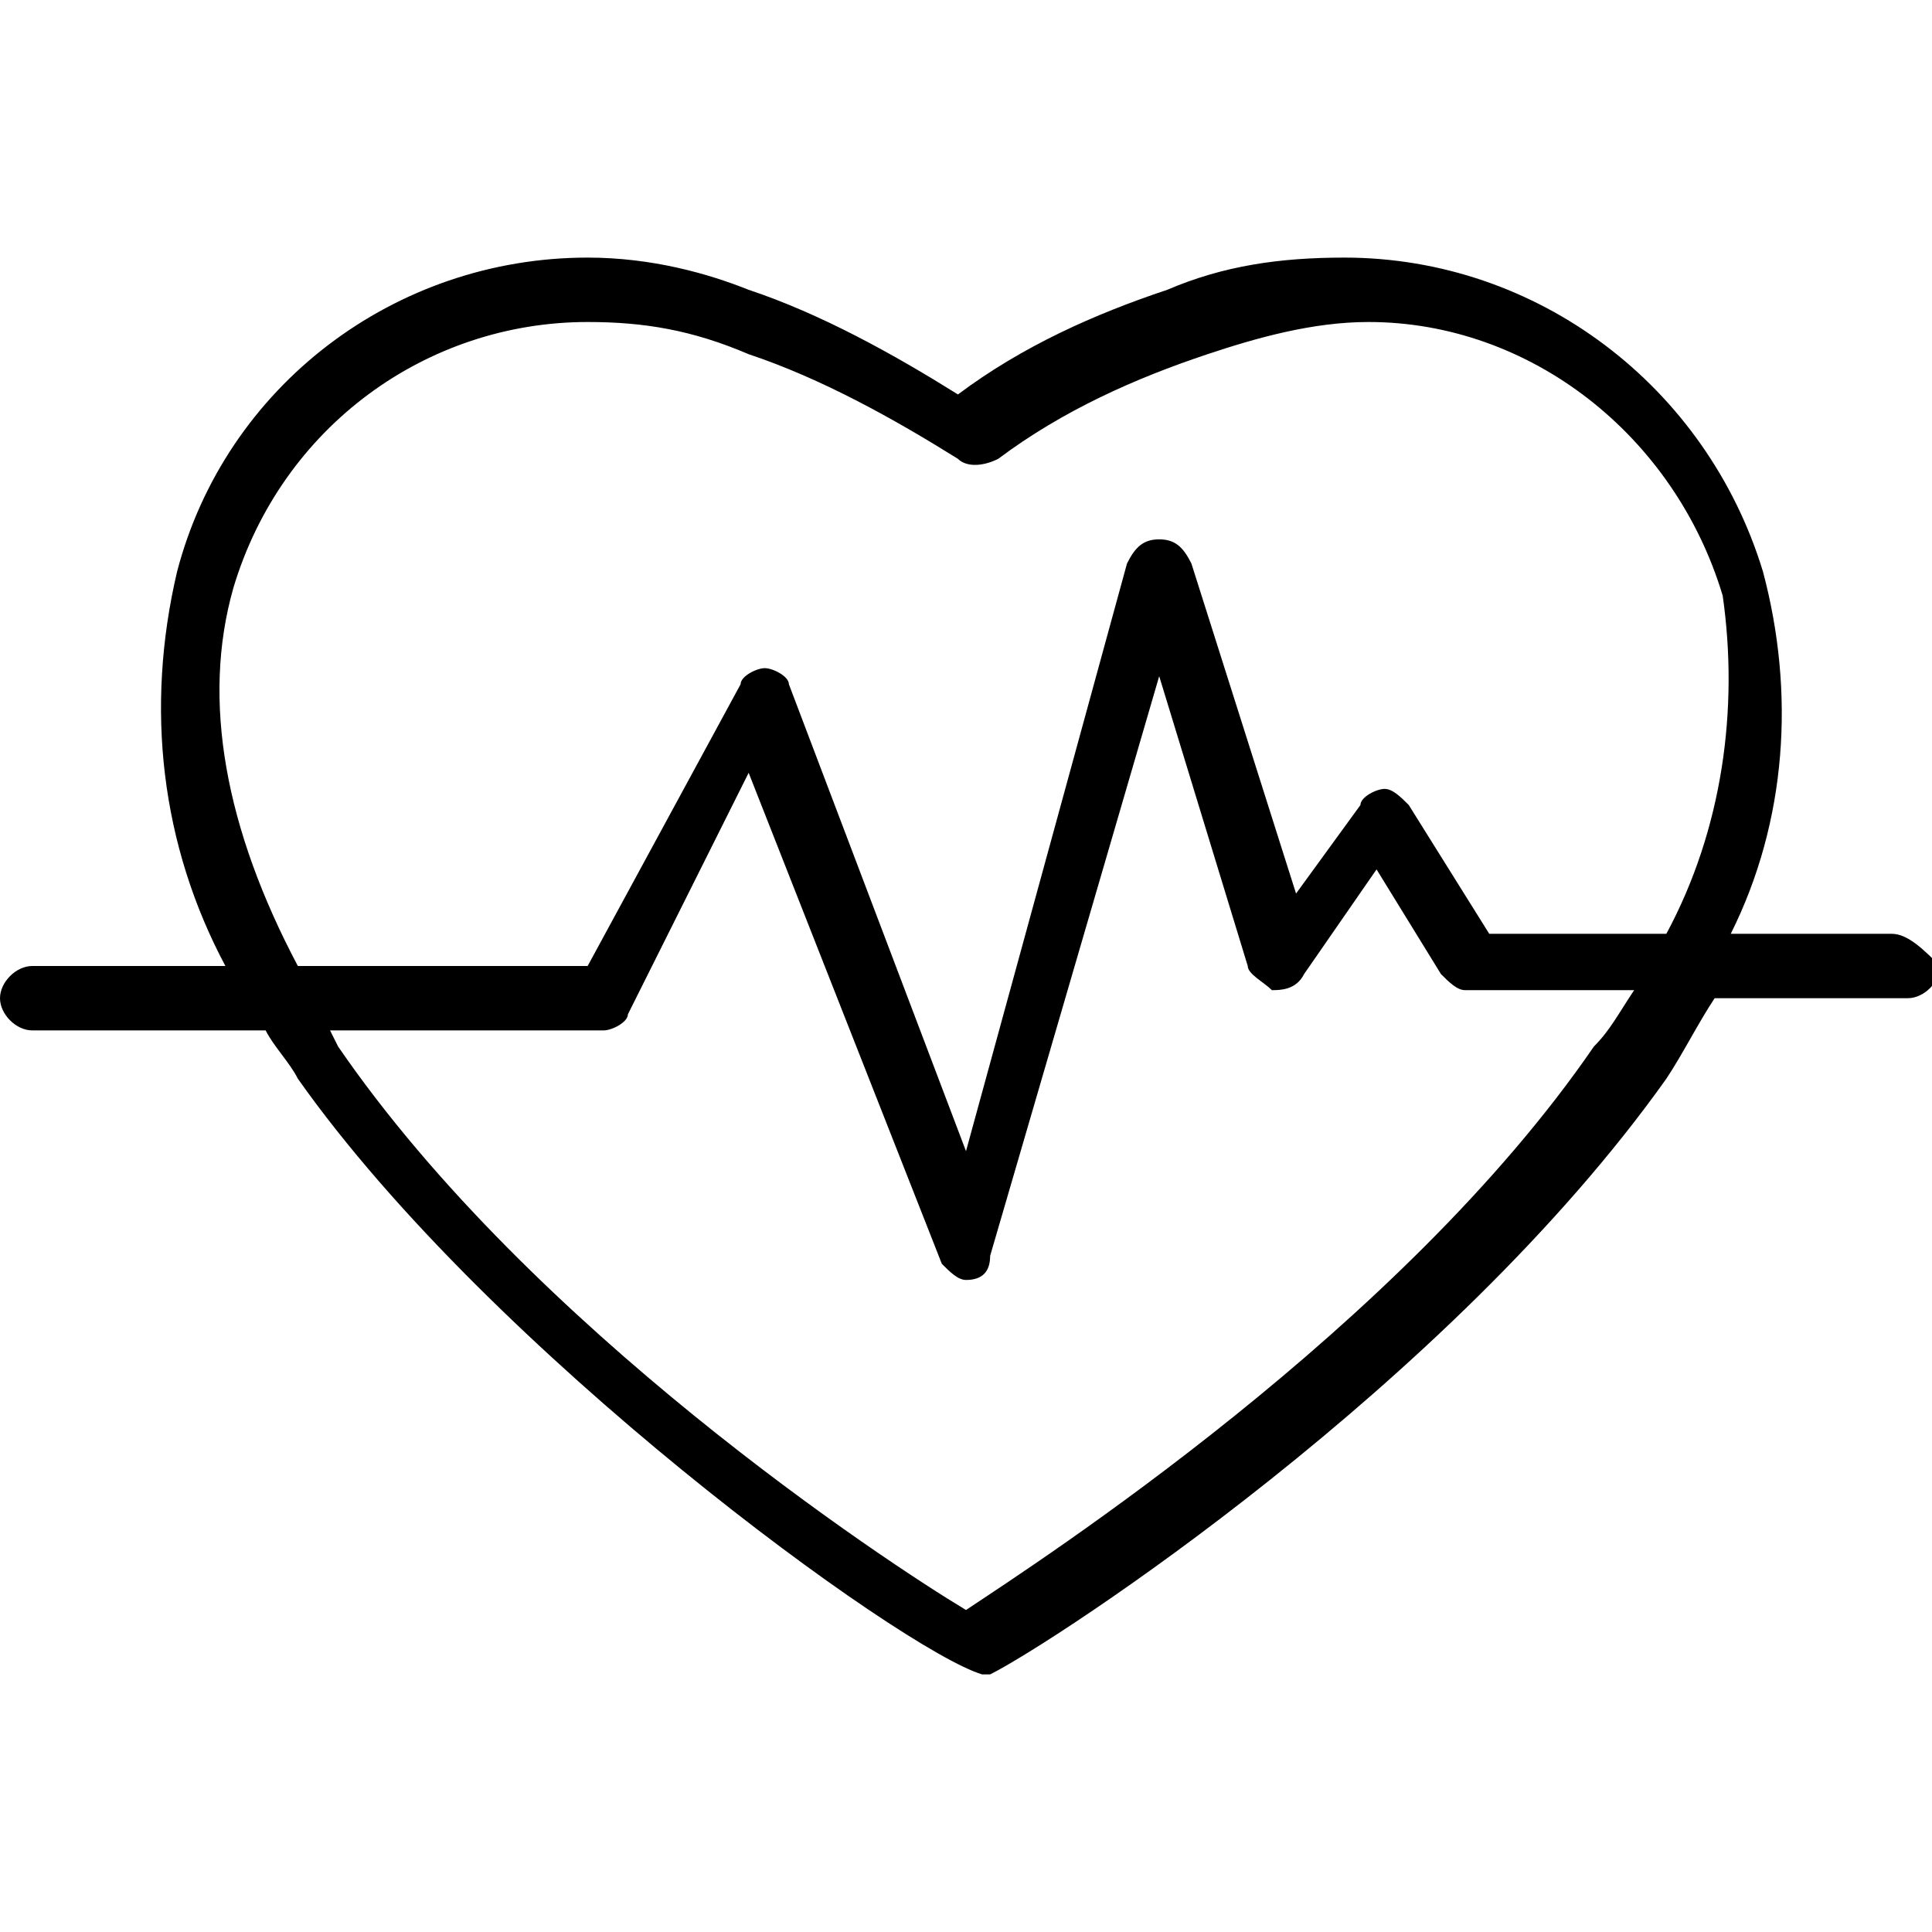 <?xml version="1.0" encoding="utf-8"?>
<!-- Generator: Adobe Illustrator 24.0.1, SVG Export Plug-In . SVG Version: 6.00 Build 0)  -->
<svg version="1.1" id="Layer_1" xmlns="http://www.w3.org/2000/svg" xmlns:xlink="http://www.w3.org/1999/xlink" x="0px" y="0px"
	 viewBox="0 0 24 24" style="enable-background:new 0 0 24 24;" xml:space="preserve">
<g id="Layer_2_1_">
	<g id="Layer_1-2">
		<path d="M23.5,11.6h-2c0.7-1.4,0.8-3,0.4-4.5c-0.7-2.3-2.8-3.9-5.2-3.9c-0.8,0-1.5,0.1-2.2,0.4c-0.9,0.3-1.8,0.7-2.6,1.3
			c-0.8-0.5-1.7-1-2.6-1.3c-0.5-0.2-1.2-0.4-2-0.4c-2.4,0-4.5,1.6-5.1,3.9C1.8,8.8,2,10.5,2.8,12H0.4C0.2,12,0,12.2,0,12.4
			s0.2,0.4,0.4,0.4h2.9c0.1,0.2,0.3,0.4,0.4,0.6c2.4,3.4,7.5,7.1,8.5,7.4l0,0l0,0h0.1l0,0c0.8-0.4,5.7-3.6,8.4-7.4
			c0.2-0.3,0.4-0.7,0.6-1h2.4c0.2,0,0.4-0.2,0.4-0.4l0,0C23.9,11.8,23.7,11.6,23.5,11.6L23.5,11.6z M19.8,13c-2.4,3.5-6.9,6.4-7.8,7
			c-1-0.6-5.4-3.5-7.8-7l-0.1-0.2h3.4c0.1,0,0.3-0.1,0.3-0.2l1.5-3l2.4,6.1c0.1,0.1,0.2,0.2,0.3,0.2l0,0c0.2,0,0.3-0.1,0.3-0.3
			l2.1-7.2l1.1,3.6c0,0.1,0.2,0.2,0.3,0.3c0.1,0,0.3,0,0.4-0.2l0.9-1.3l0.8,1.3c0.1,0.1,0.2,0.2,0.3,0.2h2.1
			C20.1,12.6,20,12.8,19.8,13z M20.7,11.6h-2.2l-1-1.6c-0.1-0.1-0.2-0.2-0.3-0.2s-0.3,0.1-0.3,0.2l-0.8,1.1L14.8,7
			c-0.1-0.2-0.2-0.3-0.4-0.3S14.1,6.8,14,7l-2,7.3L9.8,8.5c0-0.1-0.2-0.2-0.3-0.2S9.2,8.4,9.2,8.5L7.3,12H3.7
			c-0.9-1.7-1.2-3.3-0.8-4.7C3.5,5.3,5.3,4,7.3,4c0.7,0,1.3,0.1,2,0.4c0.9,0.3,1.8,0.8,2.6,1.3c0.1,0.1,0.3,0.1,0.5,0
			c0.8-0.6,1.7-1,2.6-1.3C15.6,4.2,16.3,4,17,4c2,0,3.8,1.4,4.4,3.4C21.6,8.8,21.4,10.3,20.7,11.6z"/>
	</g>
</g>
</svg>
